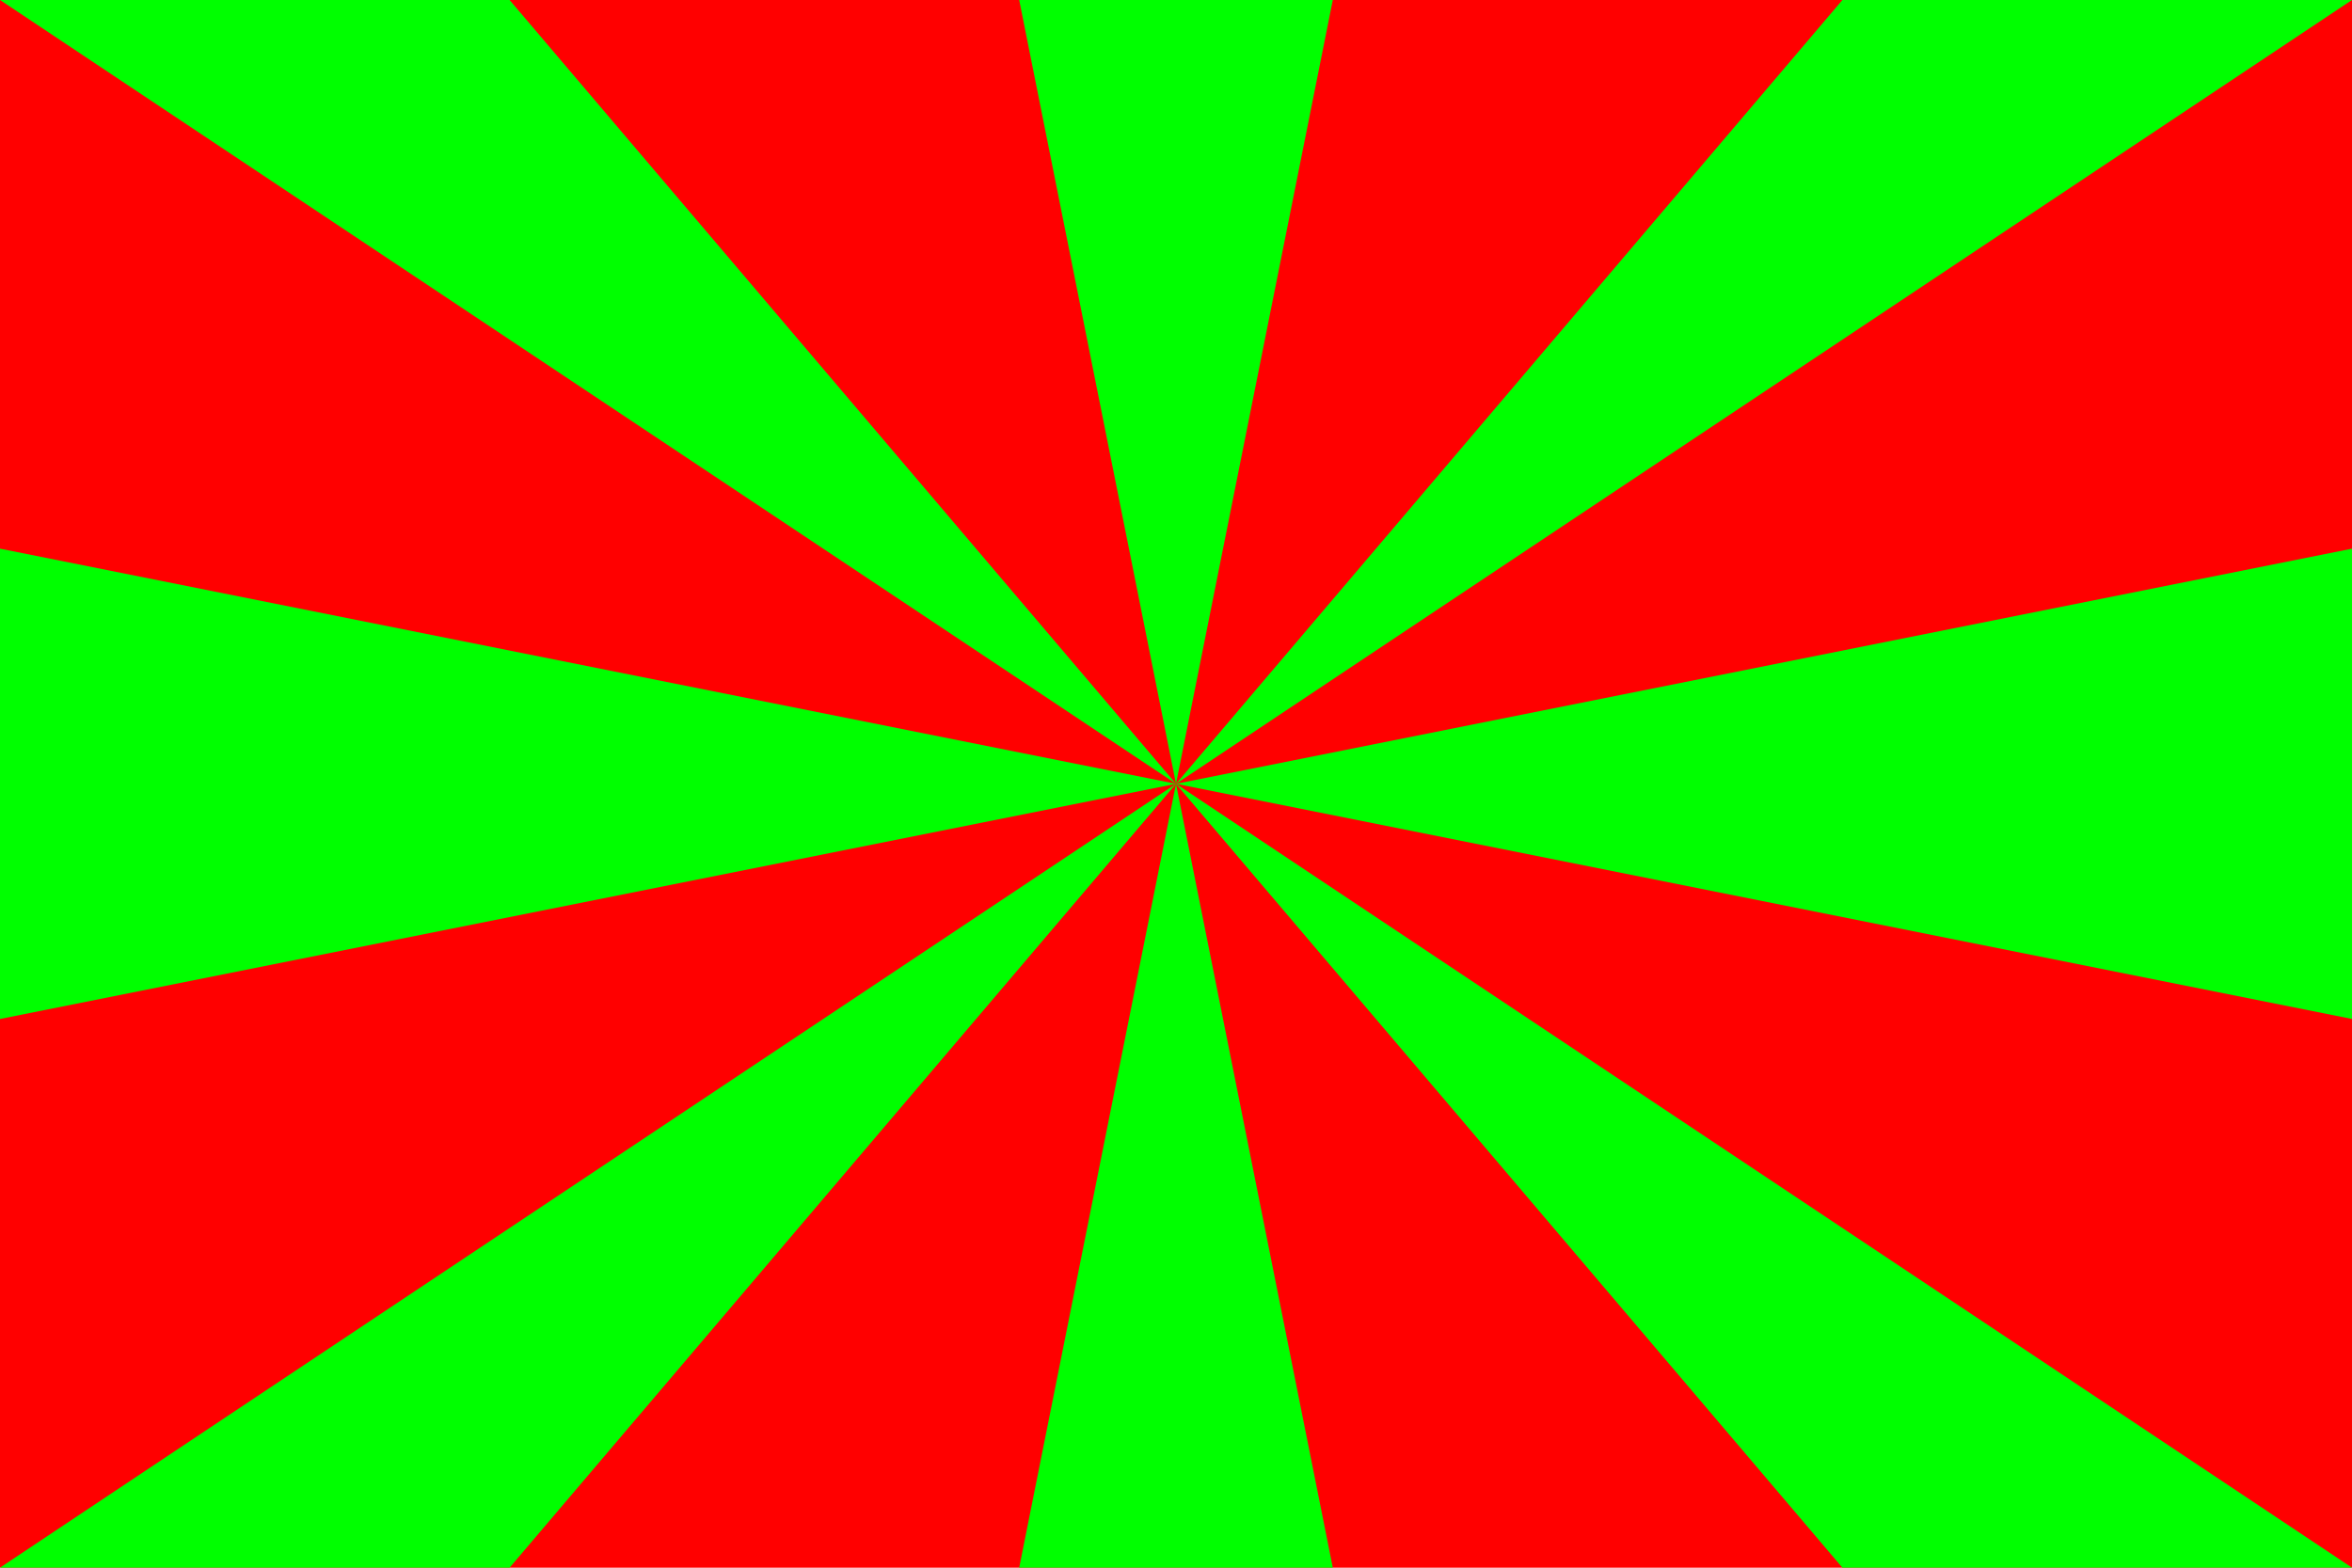 <?xml version="1.0" encoding="UTF-8"?>

<svg
   xmlns="http://www.w3.org/2000/svg"
   width="300"
   height="200"
   viewBox="0 0 300 200"
   version="1.1">
  <g id="feature">
    <path
       d="M 0,0 300,0 300,200 0,200 z"
       style="fill:#ff0000;fill-opacity:1;fill-rule:nonzero;stroke:none" />
    <path
       d="M 0,0 65,0 150,100
        130,0 170,0 150,100
        235,0 300,0 150,100
        300,70 300,130 150,100
        300,200 235,200 150,100
        170,200 130,200 150,100
        65,200 0,200 150,100
        0,130 0,70 150,100 z"
       style="fill:#00ff00;fill-opacity:1;fill-rule:nonzero;stroke:none" />
  </g>
</svg>
